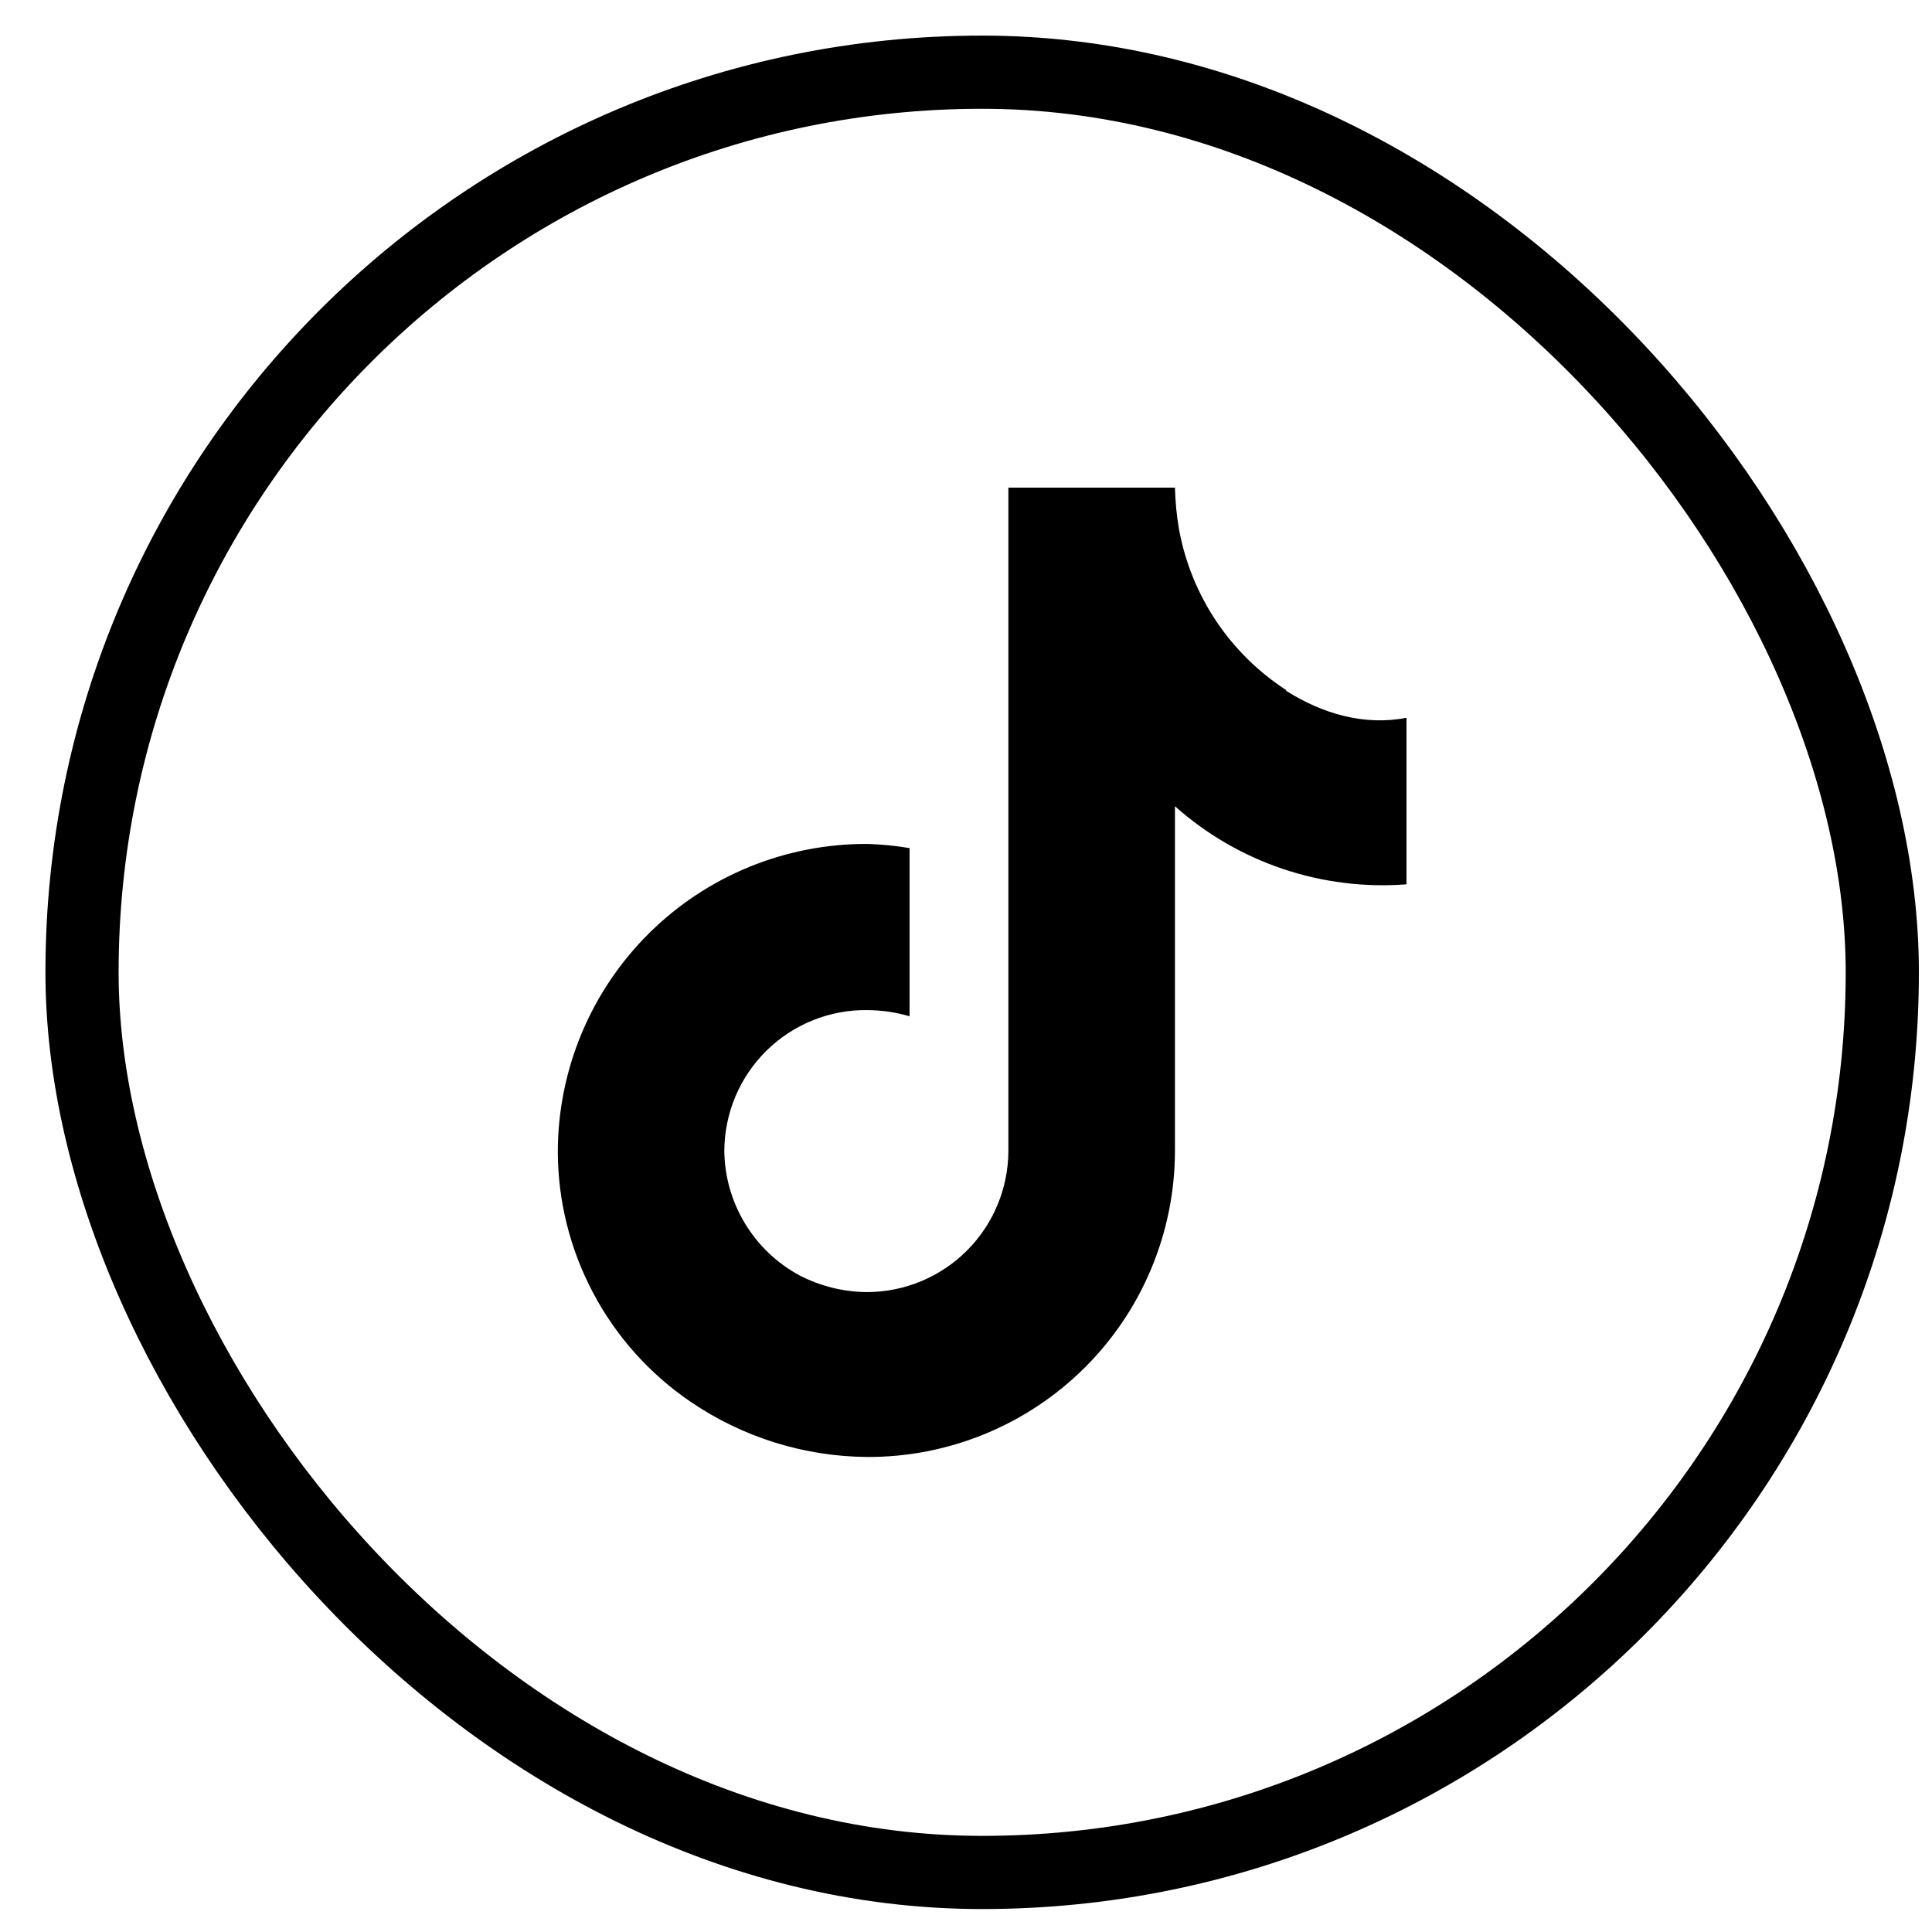 <svg xmlns="http://www.w3.org/2000/svg" width="32" height="32" fill="none" viewBox="0 0 33 33" class="p0">
    <path fill-rule="evenodd" clip-rule="evenodd"
        d="M21.969 11.787C21.494 11.479 21.087 11.077 20.772 10.607C20.458 10.136 20.243 9.606 20.14 9.049C20.098 8.811 20.075 8.571 20.069 8.329H17.224V19.661C17.221 20.299 16.967 20.91 16.516 21.361C16.065 21.812 15.454 22.067 14.816 22.07C14.413 22.068 14.016 21.971 13.659 21.786C13.274 21.579 12.952 21.273 12.726 20.899C12.499 20.525 12.377 20.098 12.372 19.661C12.373 19.342 12.437 19.026 12.56 18.732C12.683 18.438 12.864 18.171 13.091 17.947C13.319 17.723 13.588 17.546 13.884 17.427C14.18 17.308 14.497 17.249 14.816 17.253C15.059 17.255 15.302 17.29 15.536 17.359V14.486C15.297 14.446 15.057 14.422 14.816 14.415C14.123 14.412 13.437 14.546 12.797 14.808C12.156 15.07 11.573 15.457 11.082 15.945C10.591 16.433 10.201 17.013 9.934 17.652C9.668 18.291 9.529 18.976 9.528 19.668C9.529 20.511 9.737 21.341 10.132 22.085C10.526 22.83 11.097 23.467 11.794 23.942C12.685 24.55 13.737 24.879 14.816 24.886C15.503 24.889 16.185 24.755 16.821 24.494C17.457 24.233 18.035 23.85 18.523 23.365C19.011 22.881 19.399 22.305 19.664 21.67C19.929 21.036 20.067 20.356 20.069 19.668V13.771C20.604 14.248 21.231 14.612 21.91 14.841C22.59 15.07 23.309 15.16 24.024 15.105V12.26C23.303 12.402 22.584 12.189 21.969 11.8V11.787Z"
        fill="currentColor"></path>
    <rect x="1.401" y="1.233" width="30.75" height="30.75" rx="15.375" stroke="currentColor" stroke-width="1.25">
    </rect>
</svg>
